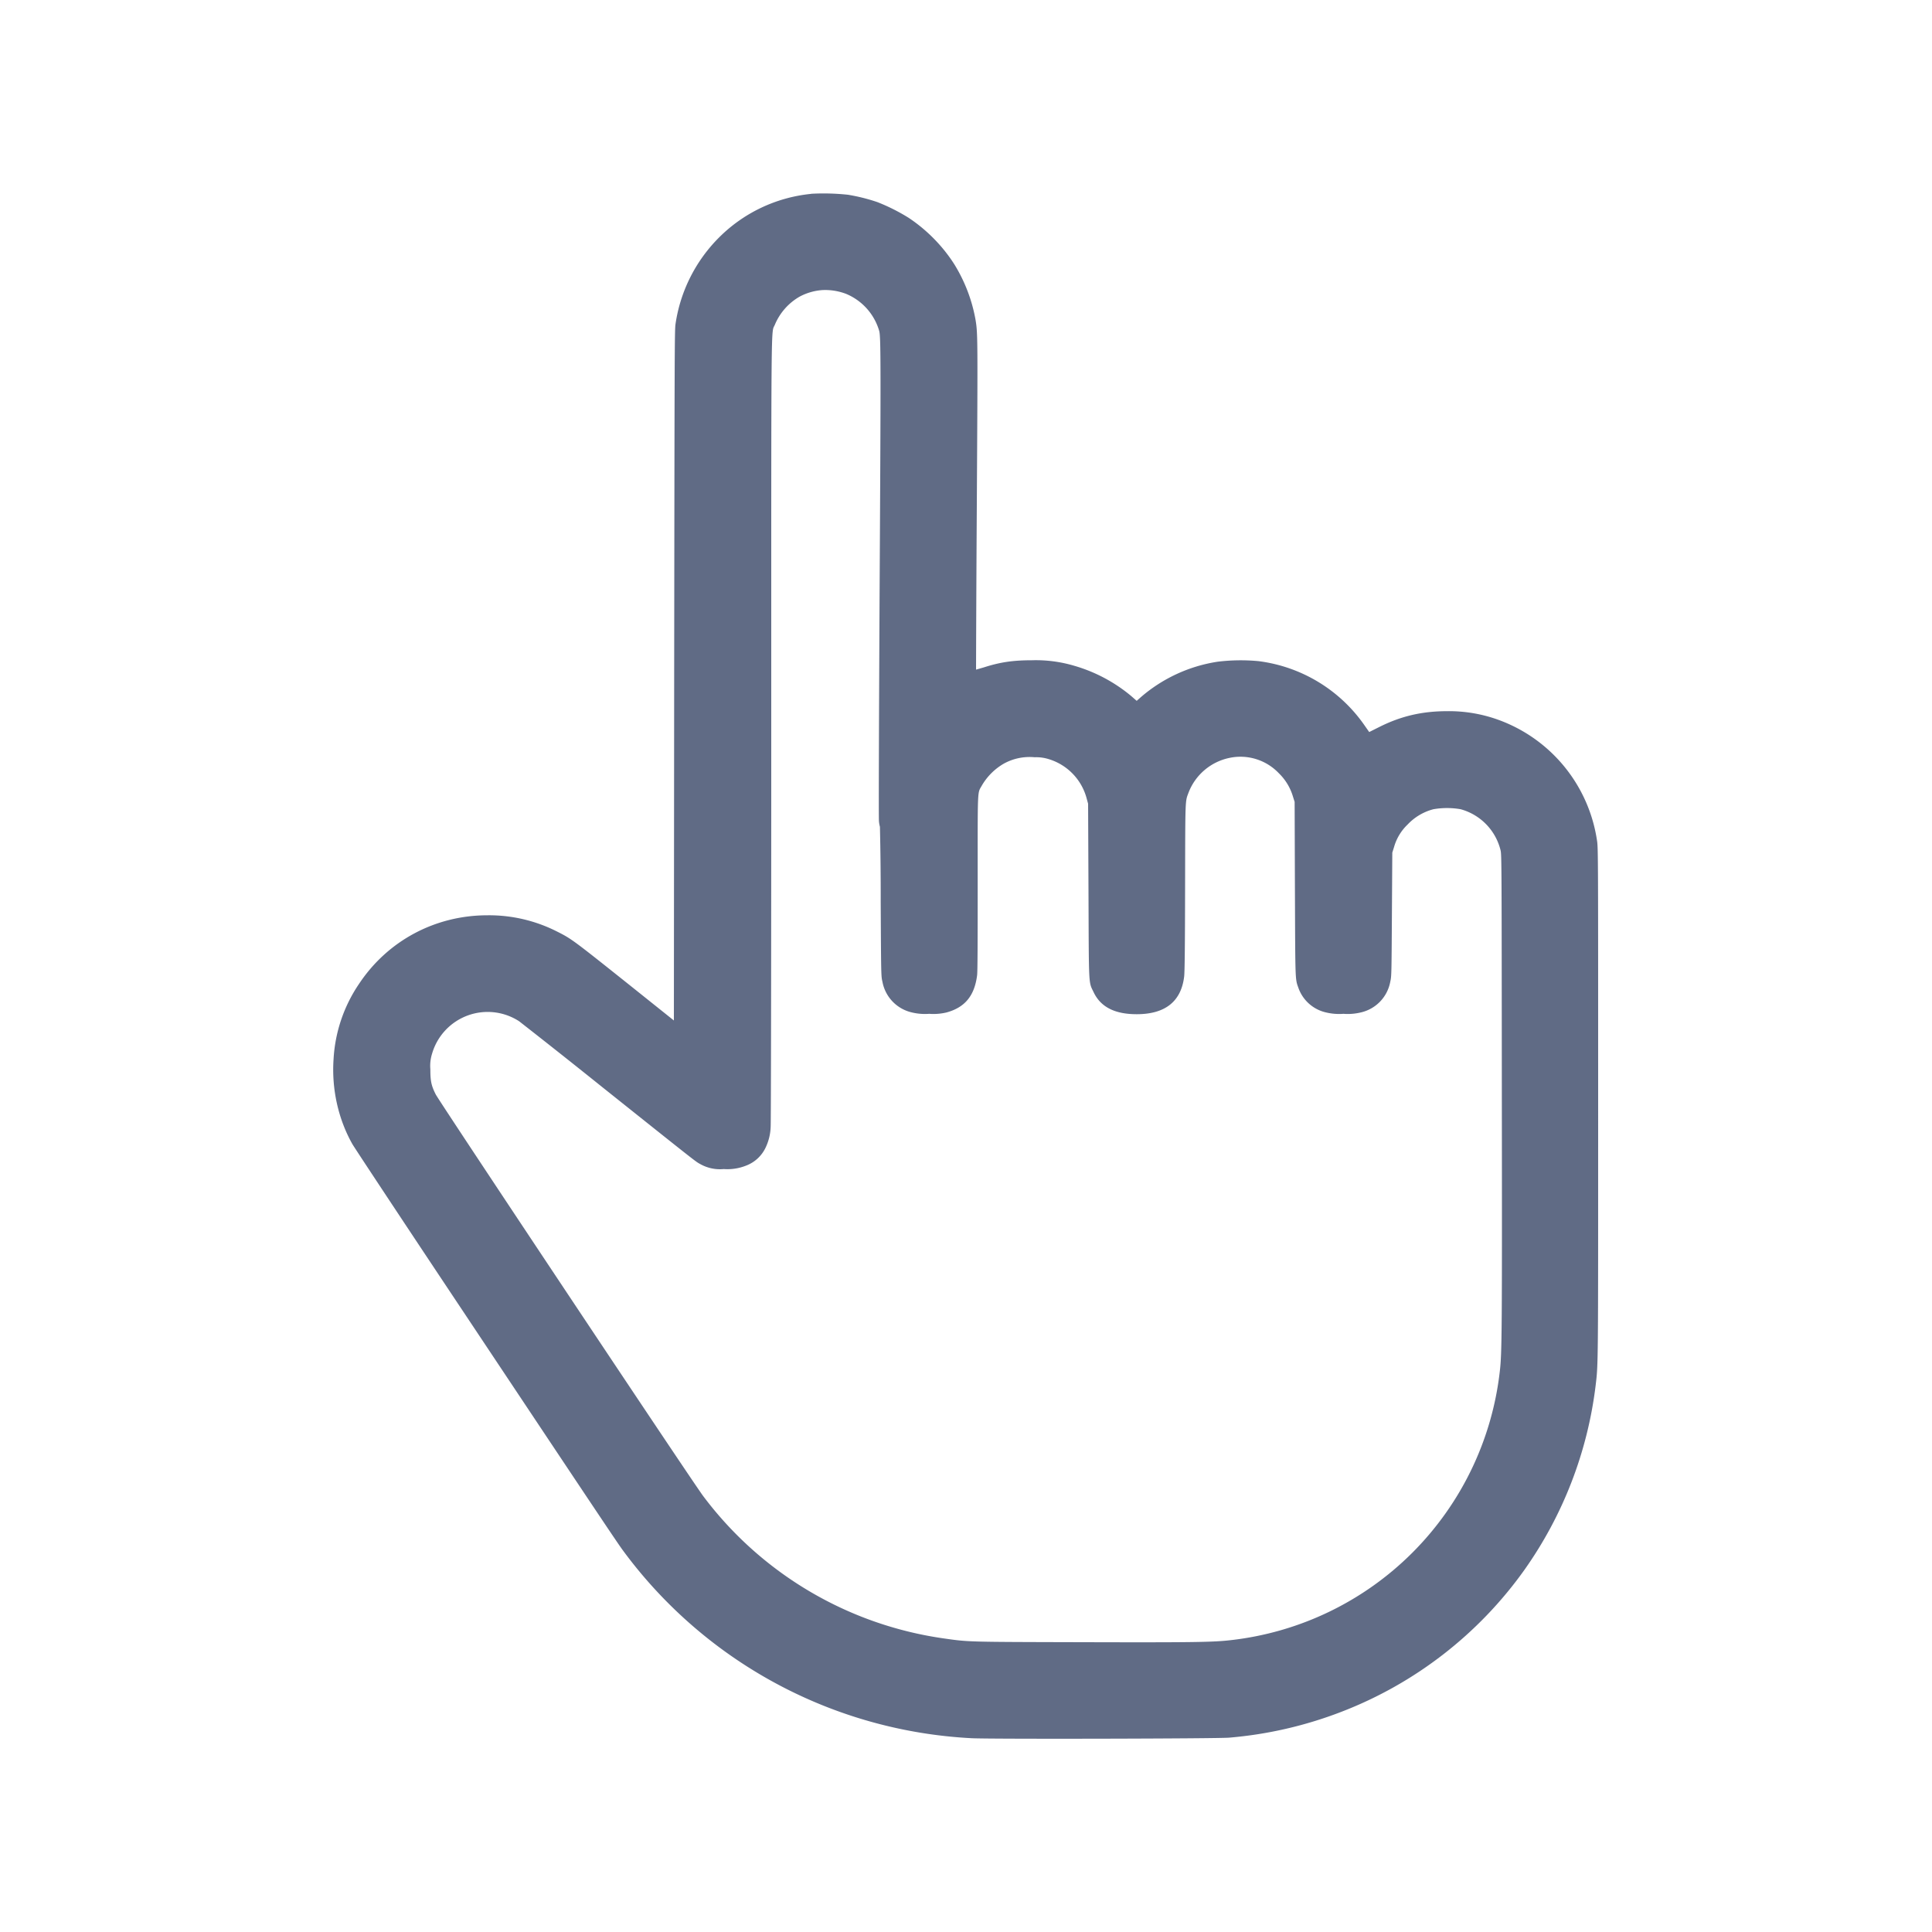<svg xmlns="http://www.w3.org/2000/svg" width="20" height="20" fill="none" viewBox="0 0 20 20">
  <path fill="#606B85" fill-rule="evenodd" d="M8.397 2.007a1.566 1.566 0 0 0-.956.454 1.593 1.593 0 0 0-.448.893c-.01.059-.01.343-.014 3.637l-.003 3.573-.454-.363c-.592-.472-.606-.483-.758-.559a1.555 1.555 0 0 0-.718-.167c-.54 0-1.031.262-1.328.708a1.538 1.538 0 0 0-.265.782c-.021.307.048.619.195.879.02.035.474.722 1.01 1.527 1.392 2.09 1.723 2.587 1.787 2.674a4.787 4.787 0 0 0 3.615 1.949c.193.01 2.555.005 2.666-.006a4.2 4.2 0 0 0 1.159-.267 4.16 4.16 0 0 0 1.896-1.47 4.175 4.175 0 0 0 .737-1.909c.027-.229.026-.166.026-2.921 0-2.497 0-2.644-.011-2.714a1.575 1.575 0 0 0-1.029-1.258 1.502 1.502 0 0 0-.521-.087c-.26 0-.478.05-.705.164l-.104.052-.045-.064a1.576 1.576 0 0 0-1.102-.67 1.966 1.966 0 0 0-.422.006 1.58 1.58 0 0 0-.795.367l-.043.038-.056-.049a1.623 1.623 0 0 0-.594-.315 1.394 1.394 0 0 0-.435-.056c-.198 0-.33.02-.498.074l-.08.023s.002-.771.008-1.71c.01-1.739.01-1.767-.013-1.91a1.64 1.64 0 0 0-.218-.573c-.12-.19-.287-.36-.476-.485a1.967 1.967 0 0 0-.323-.162 1.892 1.892 0 0 0-.304-.076 2.379 2.379 0 0 0-.381-.01Zm.115.996a.587.587 0 0 0-.233.067.603.603 0 0 0-.257.29c-.041.103-.038-.244-.038 4.181 0 2.444-.003 4.069-.006 4.118a.537.537 0 0 1-.052.22.367.367 0 0 1-.204.188.522.522 0 0 1-.23.035.414.414 0 0 1-.244-.052c-.05-.028-.005.008-1.008-.792a83.656 83.656 0 0 0-.866-.686.599.599 0 0 0-.901.335.416.416 0 0 0-.018.162c0 .123.01.17.056.261.035.07 2.67 4.029 2.769 4.158a3.777 3.777 0 0 0 2.484 1.472c.267.038.23.037 1.449.04 1.137.003 1.344 0 1.526-.021a3.159 3.159 0 0 0 2.787-2.784c.022-.186.024-.415.021-2.893-.002-2.34-.002-2.453-.013-2.499a.584.584 0 0 0-.414-.426.82.82 0 0 0-.281 0 .561.561 0 0 0-.267.158.517.517 0 0 0-.141.234l-.018.057-.004.64c-.004.625-.004.64-.017.697a.4.4 0 0 1-.306.318.577.577 0 0 1-.179.014.581.581 0 0 1-.179-.014.396.396 0 0 1-.285-.249c-.036-.102-.034-.046-.038-1.026l-.003-.905-.018-.057a.555.555 0 0 0-.146-.24.548.548 0 0 0-.512-.158.58.58 0 0 0-.421.356c-.037.1-.035.04-.037.985-.001.606-.004.885-.01.925-.032.257-.198.387-.491.387-.226 0-.372-.074-.445-.226-.054-.114-.05-.034-.054-1.05l-.004-.903-.014-.051a.58.58 0 0 0-.392-.41.434.434 0 0 0-.148-.02.55.55 0 0 0-.32.067.625.625 0 0 0-.226.226c-.047.085-.043-.002-.043 1.004 0 .606-.001.924-.006.96-.027.212-.126.333-.317.385a.581.581 0 0 1-.179.014.577.577 0 0 1-.178-.014.4.4 0 0 1-.306-.318c-.014-.057-.014-.067-.018-.825a31.042 31.042 0 0 0-.008-.779.307.307 0 0 1-.01-.057c-.004-.027 0-1.013.006-2.262.014-2.485.014-2.757-.004-2.816a.595.595 0 0 0-.34-.381.606.606 0 0 0-.249-.04Z" clip-rule="evenodd"/>
</svg>
